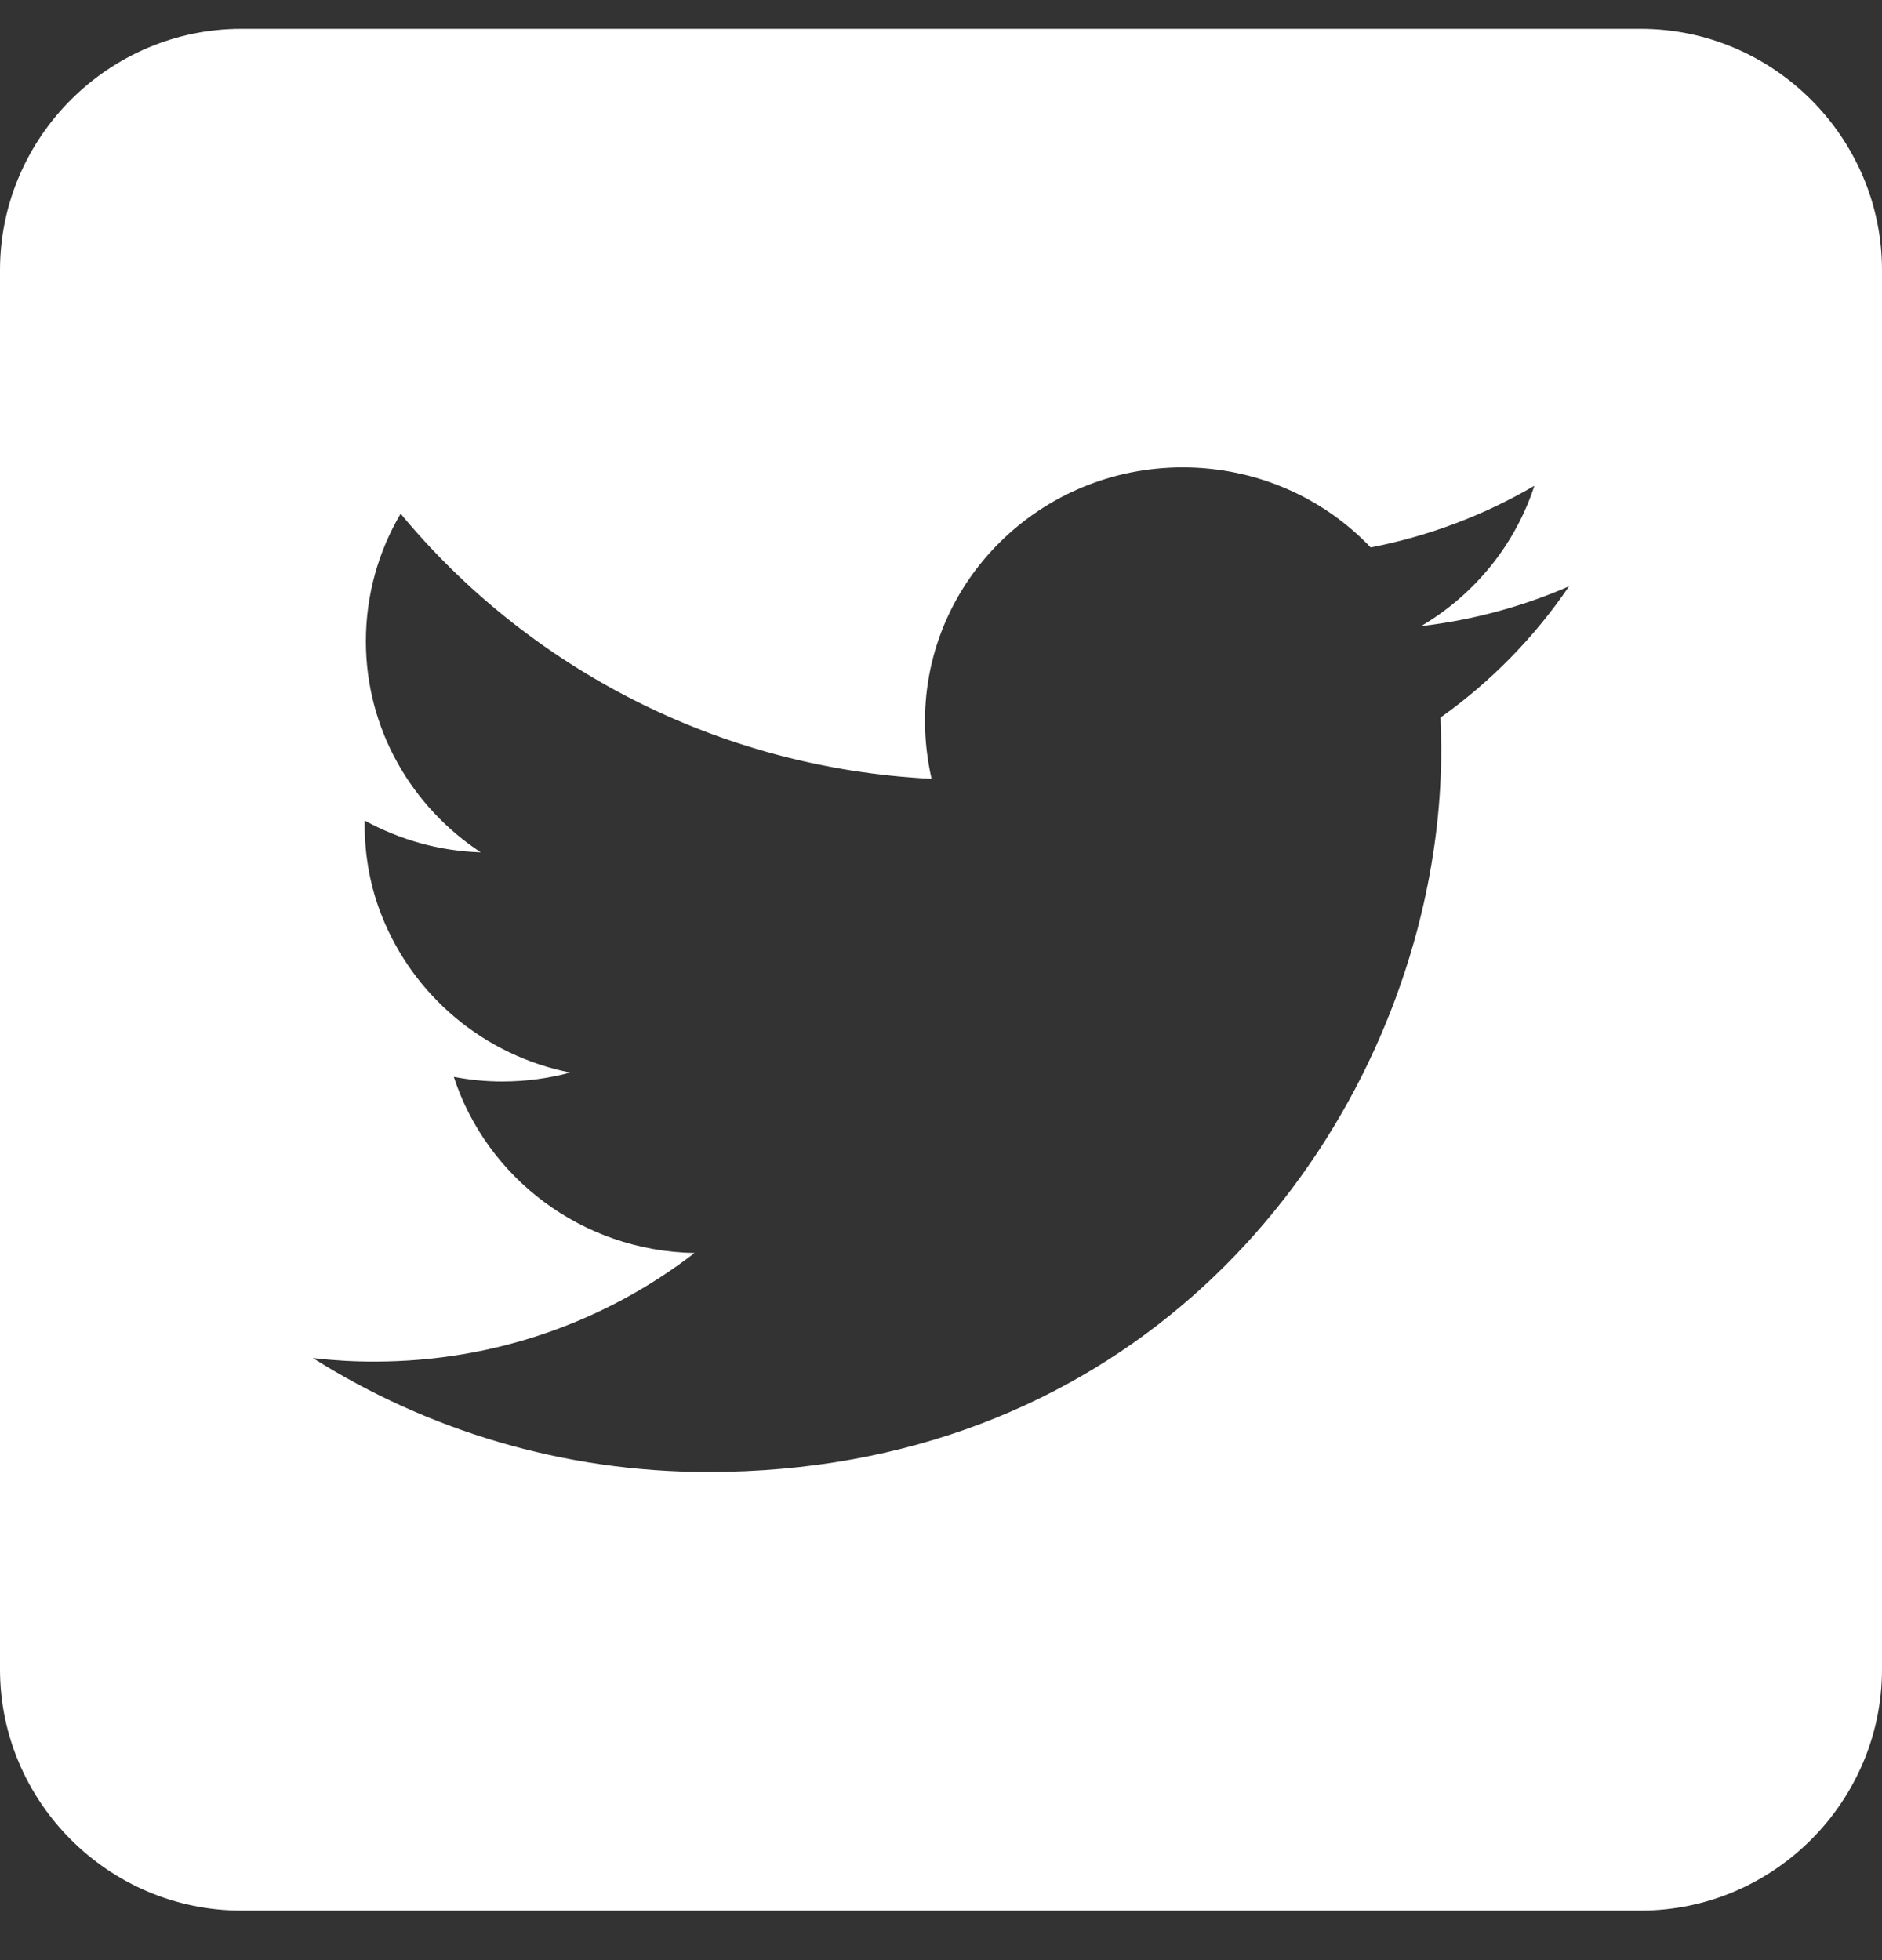 <svg width="24" height="25" viewBox="0 0 24 25" fill="none" xmlns="http://www.w3.org/2000/svg">
<rect x="0" y="0" width="24" height="25" fill="#333333" stroke="none"/>
<g clip-path="url(#clip0_130_1591)">
<path fill-rule="evenodd" clip-rule="evenodd" d="M20.924 0.368H3.076C1.386 0.368 0 1.754 0 3.444V21.292C0 22.982 1.386 24.368 3.076 24.368H20.924C22.614 24.368 24 22.982 24 21.292V3.444C24 1.754 22.614 0.368 20.924 0.368ZM18.37 9.152C18.376 9.291 18.379 9.431 18.379 9.571C18.379 10.214 18.303 10.87 18.156 11.523C17.323 15.216 14.166 18.774 9.029 18.774C7.174 18.774 5.446 18.239 3.99 17.321C4.251 17.351 4.513 17.367 4.776 17.366C6.315 17.366 7.732 16.85 8.857 15.981C7.418 15.956 6.206 15.02 5.787 13.735C5.988 13.773 6.194 13.794 6.405 13.794C6.706 13.794 6.995 13.754 7.272 13.68C6.165 13.46 5.269 12.694 4.868 11.679C4.723 11.316 4.65 10.921 4.65 10.507V10.466C5.1 10.709 5.593 10.854 6.131 10.871C5.25 10.291 4.666 9.3 4.666 8.179C4.666 7.586 4.827 7.03 5.109 6.552C6.729 8.509 9.149 9.798 11.88 9.933C11.825 9.691 11.796 9.444 11.796 9.196C11.796 7.409 13.267 5.961 15.082 5.961C16.027 5.961 16.881 6.353 17.479 6.982C18.215 6.84 18.921 6.574 19.567 6.196C19.321 6.952 18.801 7.586 18.122 7.986C18.787 7.908 19.42 7.735 20.009 7.478C19.57 8.126 19.011 8.696 18.37 9.152Z" fill="white"/>
</g>
<defs>
<clipPath id="clip0_130_1591">
<rect width="24" height="24" fill="white" transform="translate(0 0.368)"/>
</clipPath>
</defs>
</svg>
